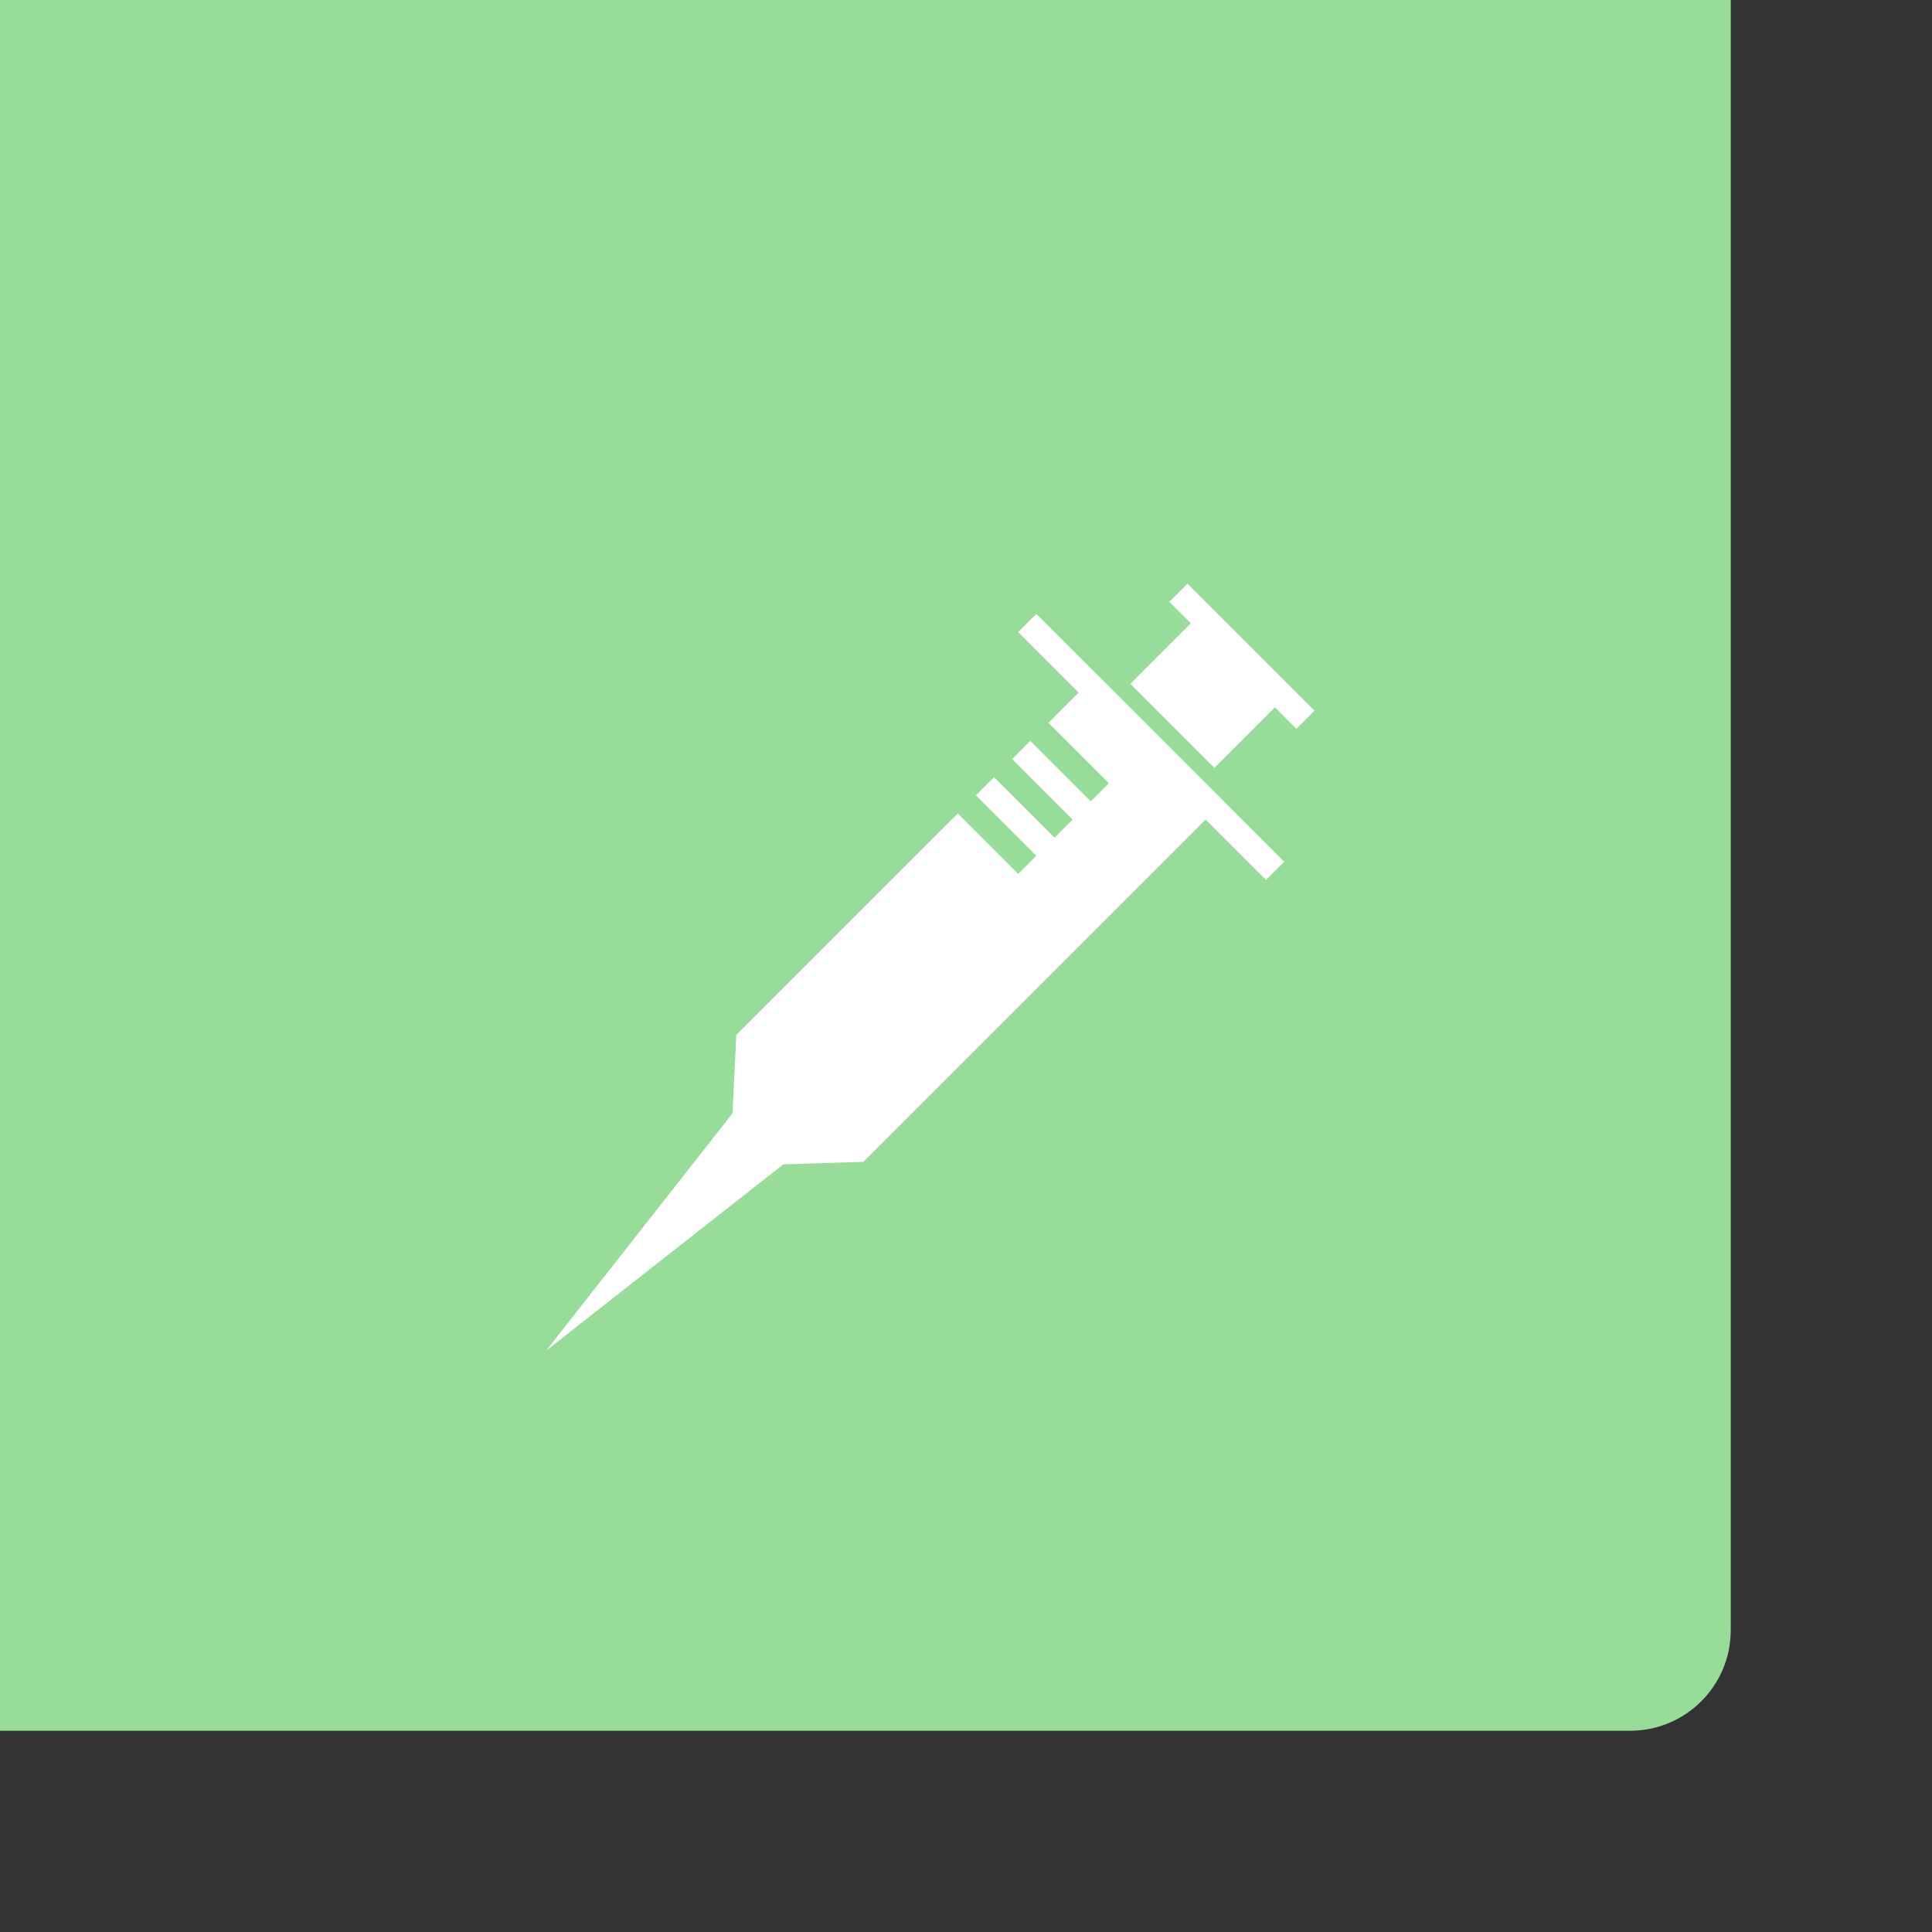 <svg xmlns="http://www.w3.org/2000/svg" width="192" height="192" fill="none">
  <rect width="100%" height="100%" fill="#333333" stroke="none"/>
  <rect width="100%" height="100%" x="172" y="172" fill="#98DC9A" rx="10" transform="rotate(180 172 172)" />
  <path fill="#fff" fill-rule="evenodd"
    d="m121.617 79.638-12.618-12.617-4.806 4.807 6.008 6.008-1.802 1.802-6.009-6.008-1.802 1.803 6.008 6.008-1.802 1.802-6.009-6.008-1.802 1.803 6.008 6.008-1.802 1.802-6.009-6.008-22.005 22.005-.637 13.033 13.255-.416 35.824-35.824Z"
    clip-rule="evenodd" />
  <path fill="#fff" d="m102.99 61.013 24.635 24.634-1.803 1.802-24.634-24.634z" />
  <path fill="#fff" fill-rule="evenodd"
    d="m130.629 70.626-12.617-12.618-1.803 1.803 2.133 2.133-6.008 6.008 8.352 8.352 6.008-6.009 2.133 2.133 1.802-1.802ZM73.55 109.68l5.268 5.268-24.544 19.277L73.55 109.68Z"
    clip-rule="evenodd" />
</svg>
